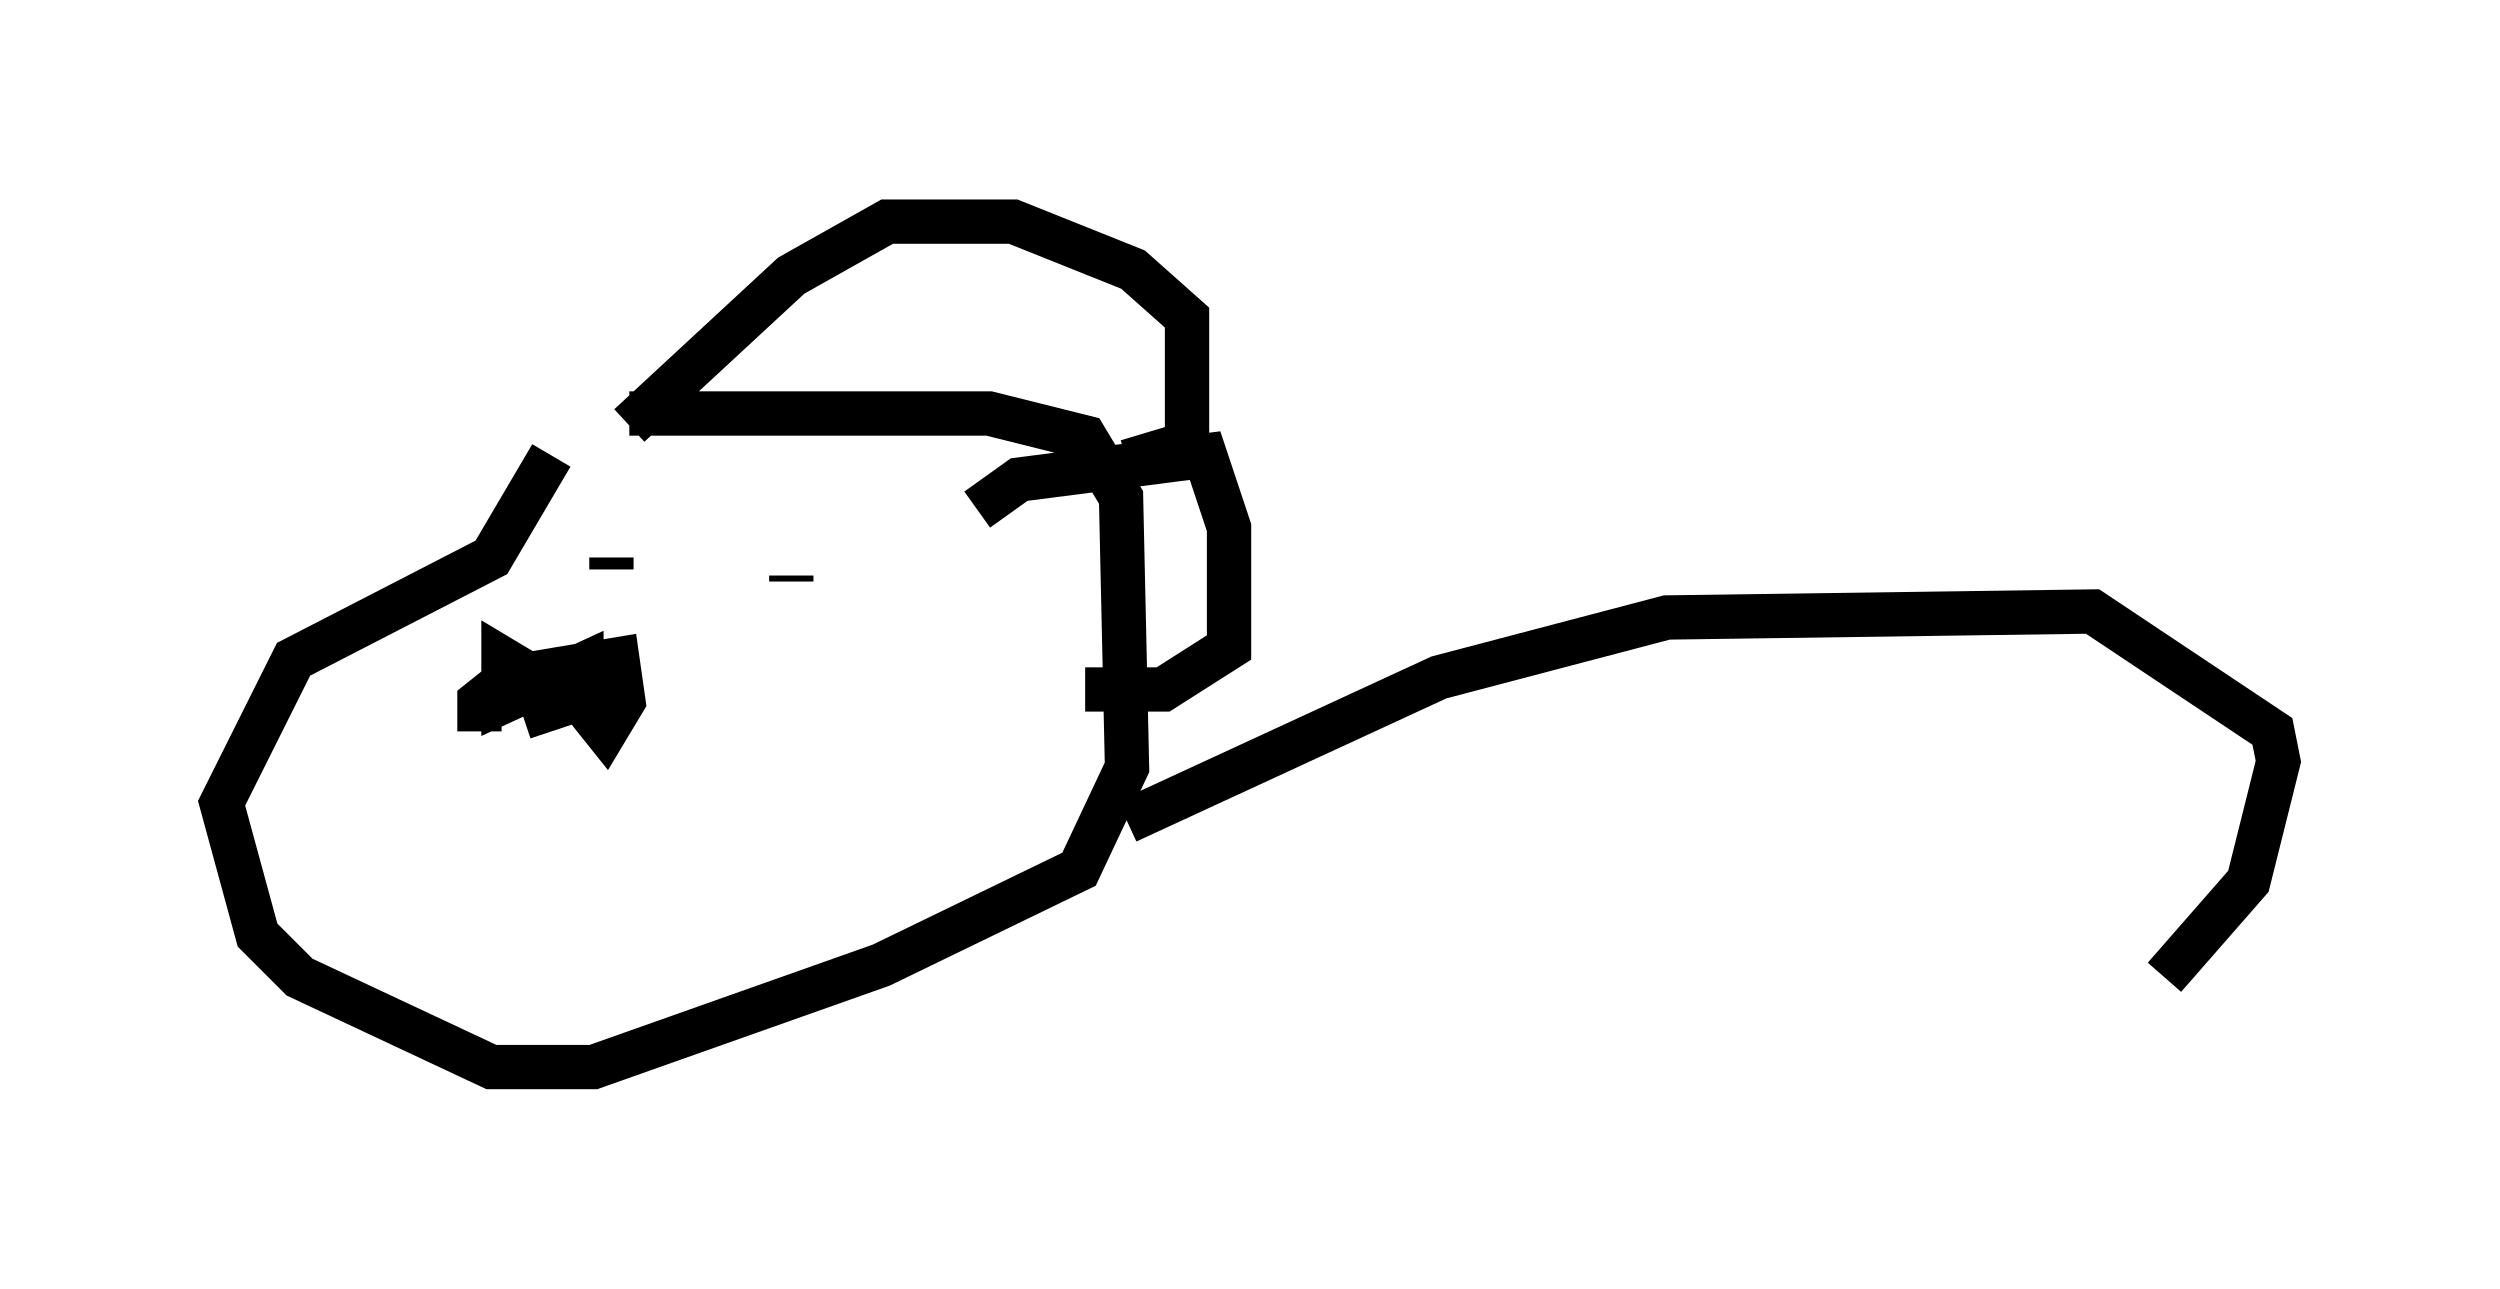 <?xml version="1.0" encoding="utf-8" ?>
<svg baseProfile="full" height="29.08" version="1.1" width="56.414" xmlns="http://www.w3.org/2000/svg" xmlns:ev="http://www.w3.org/2001/xml-events" xmlns:xlink="http://www.w3.org/1999/xlink"><defs /><rect fill="white" height="29.08" width="56.414" x="0" y="0" /><path d="M15.825, 10.277 m-3.383, 0.0 l-1.353, 2.3 -4.465, 2.3 l-1.624, 3.248 0.812, 2.977 l0.947, 0.947 4.33, 2.03 l2.3, 0.0 6.495, -2.3 l4.465, -2.165 1.083, -2.3 l-0.135, -6.089 -0.812, -1.353 l-2.165, -0.541 -8.119, 0.0 m0.0, 0.271 l3.654, -3.383 2.165, -1.218 l2.842, 0.0 2.706, 1.083 l1.218, 1.083 0.0, 2.842 l-1.353, 0.406 m-14.614, 6.089 l0.0, -0.677 0.677, -0.541 l2.436, -0.406 0.135, 0.947 l-0.406, 0.677 -0.541, -0.677 l0.0, -0.812 -1.759, 0.812 l0.0, -0.947 0.677, 0.406 l0.406, 1.218 m0.541, -3.924 l0.0, 0.0 m0.812, 0.0 l0.0, 0.271 m4.059, 0.271 l0.0, -0.135 m4.195, -1.488 l0.947, -0.677 4.195, -0.541 l0.541, 1.624 0.0, 2.706 l-1.488, 0.947 -1.759, 0.0 m0.947, 2.977 l7.036, -3.248 5.142, -1.353 l9.607, -0.135 4.059, 2.706 l0.135, 0.677 -0.677, 2.706 l-1.894, 2.165 " fill="none" stroke="black" stroke-width="1" /></svg>